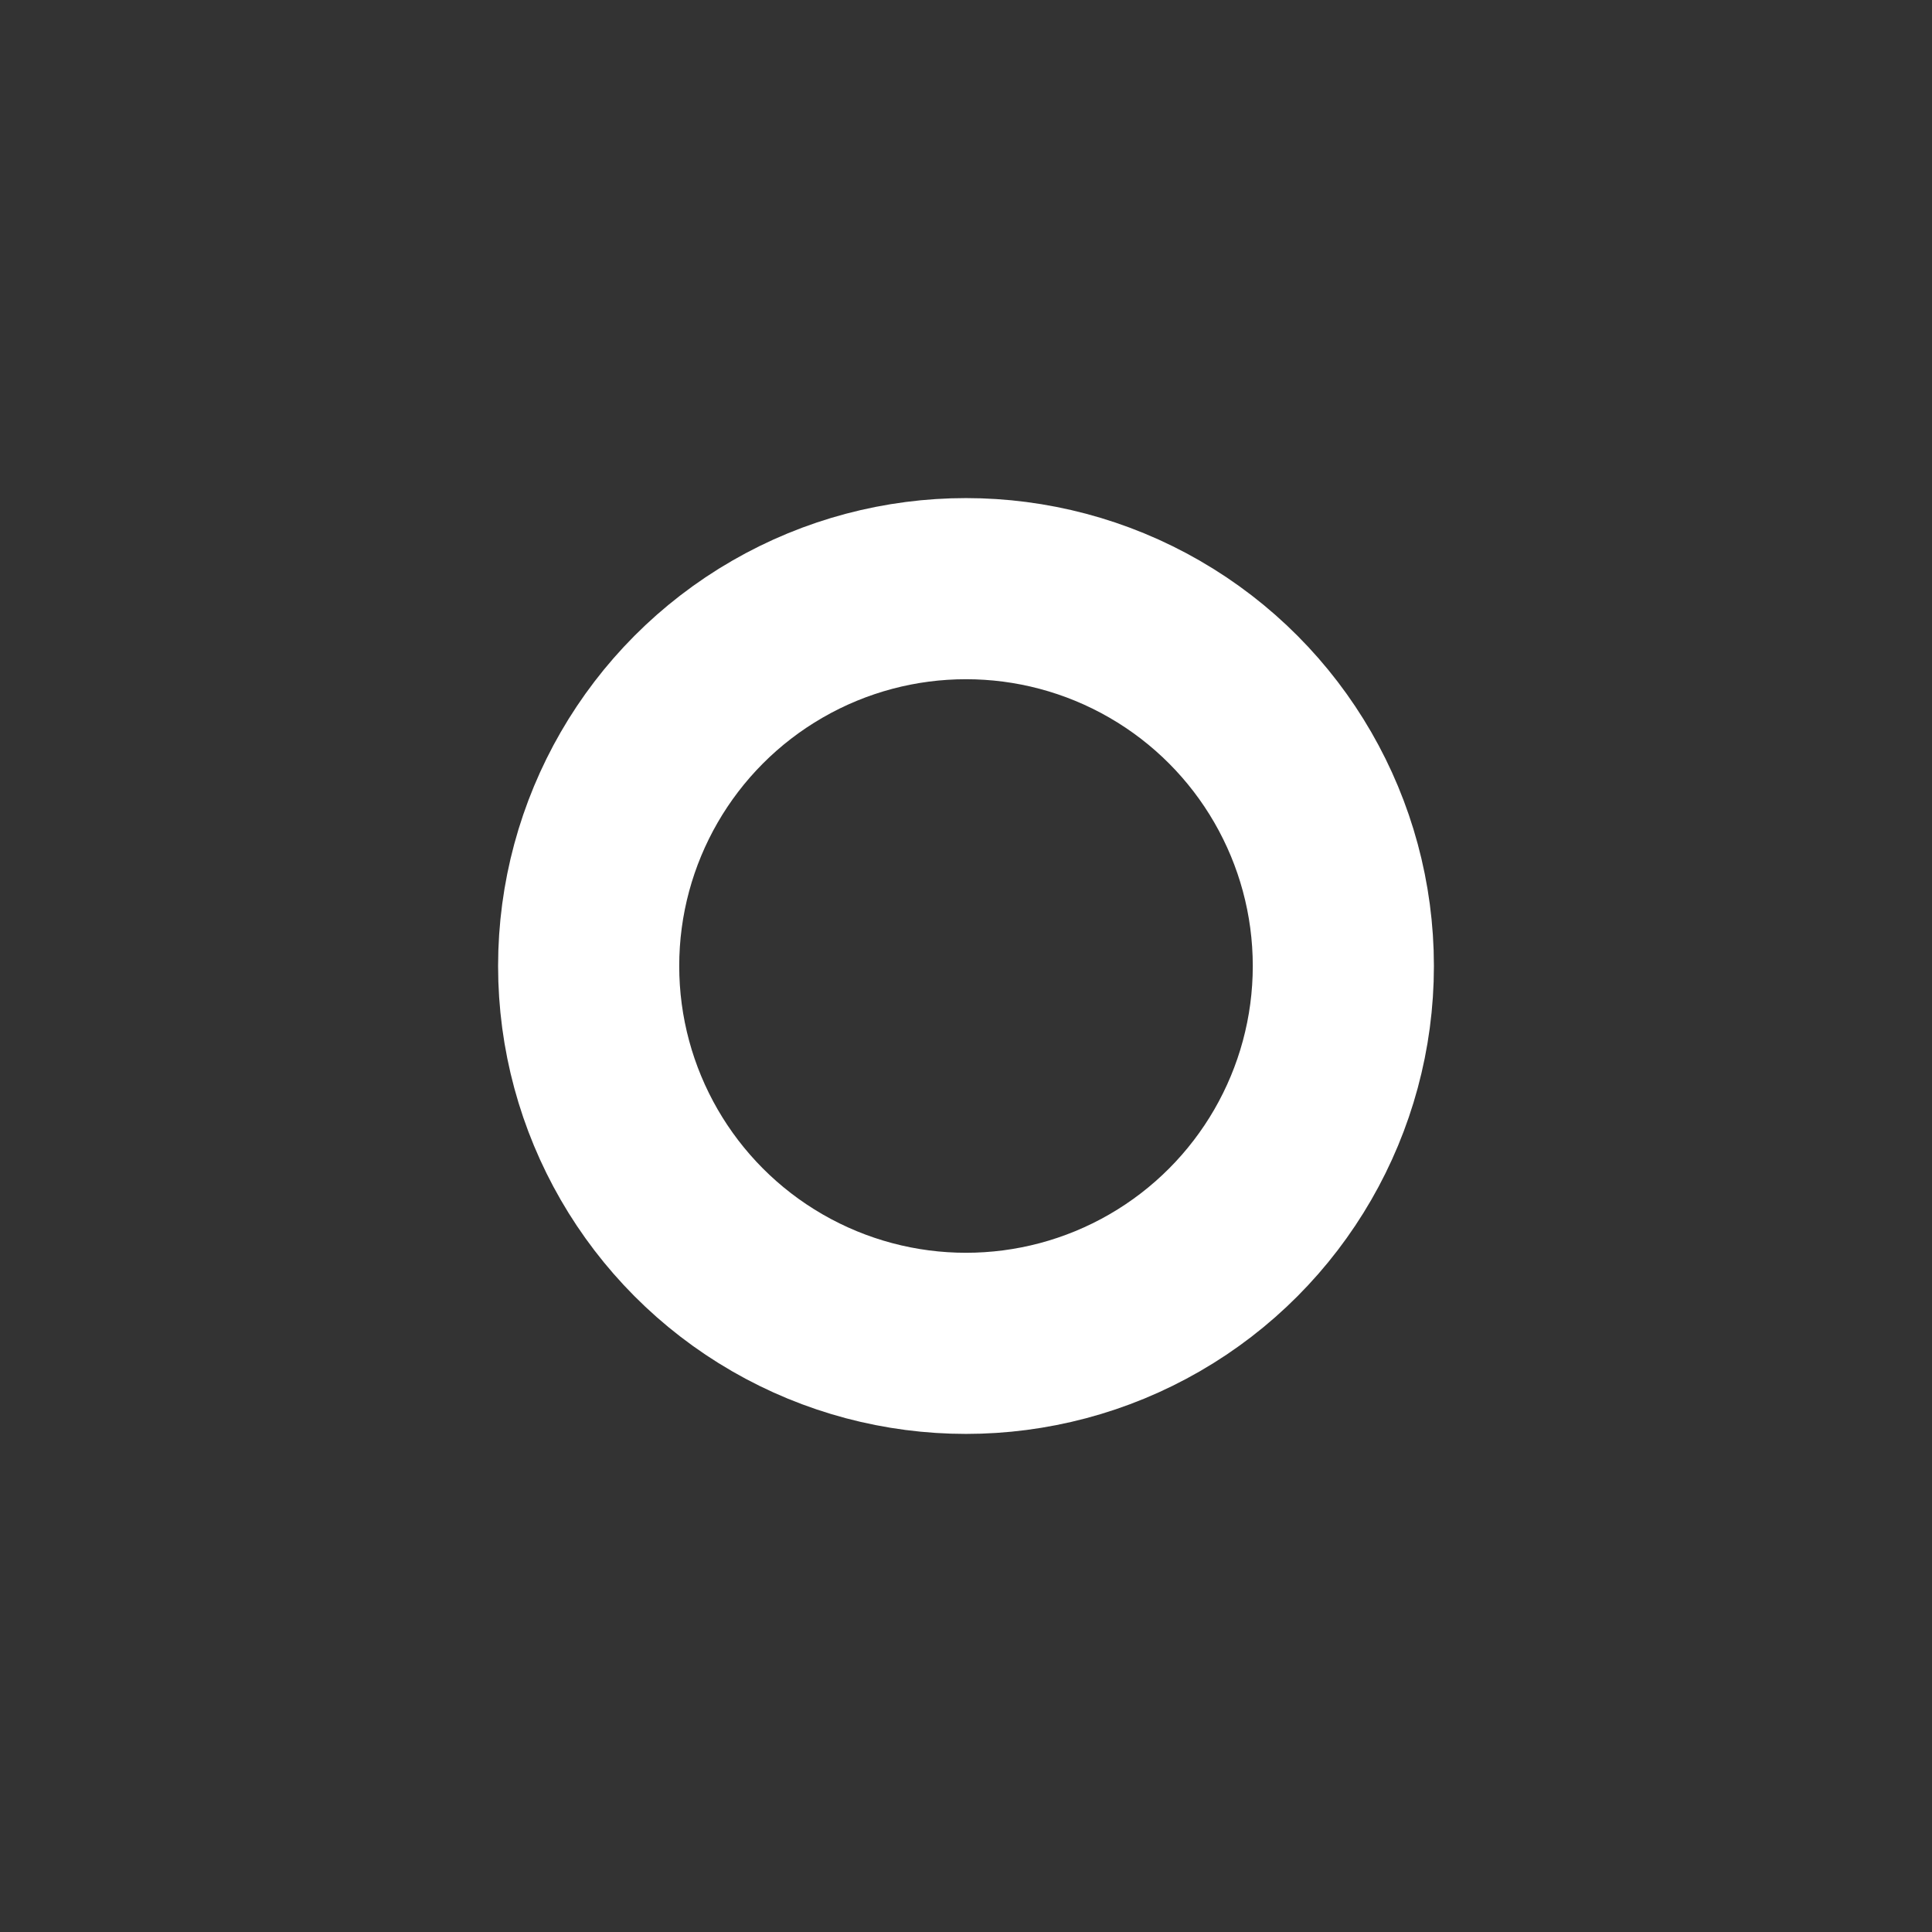 <?xml version="1.0" encoding="UTF-8"?>
<svg version="1.1" viewBox="0 0 1024 1024" xmlns="http://www.w3.org/2000/svg"><rect x="0" y="0" width="1024" height="1024" fill="#333333" stroke="none"/><circle cx="512" cy="512" r="200" fill="none" stop-color="#000000" stroke="#fff" stroke-linecap="square" stroke-width="96" style="paint-order:fill markers stroke"/></svg>

